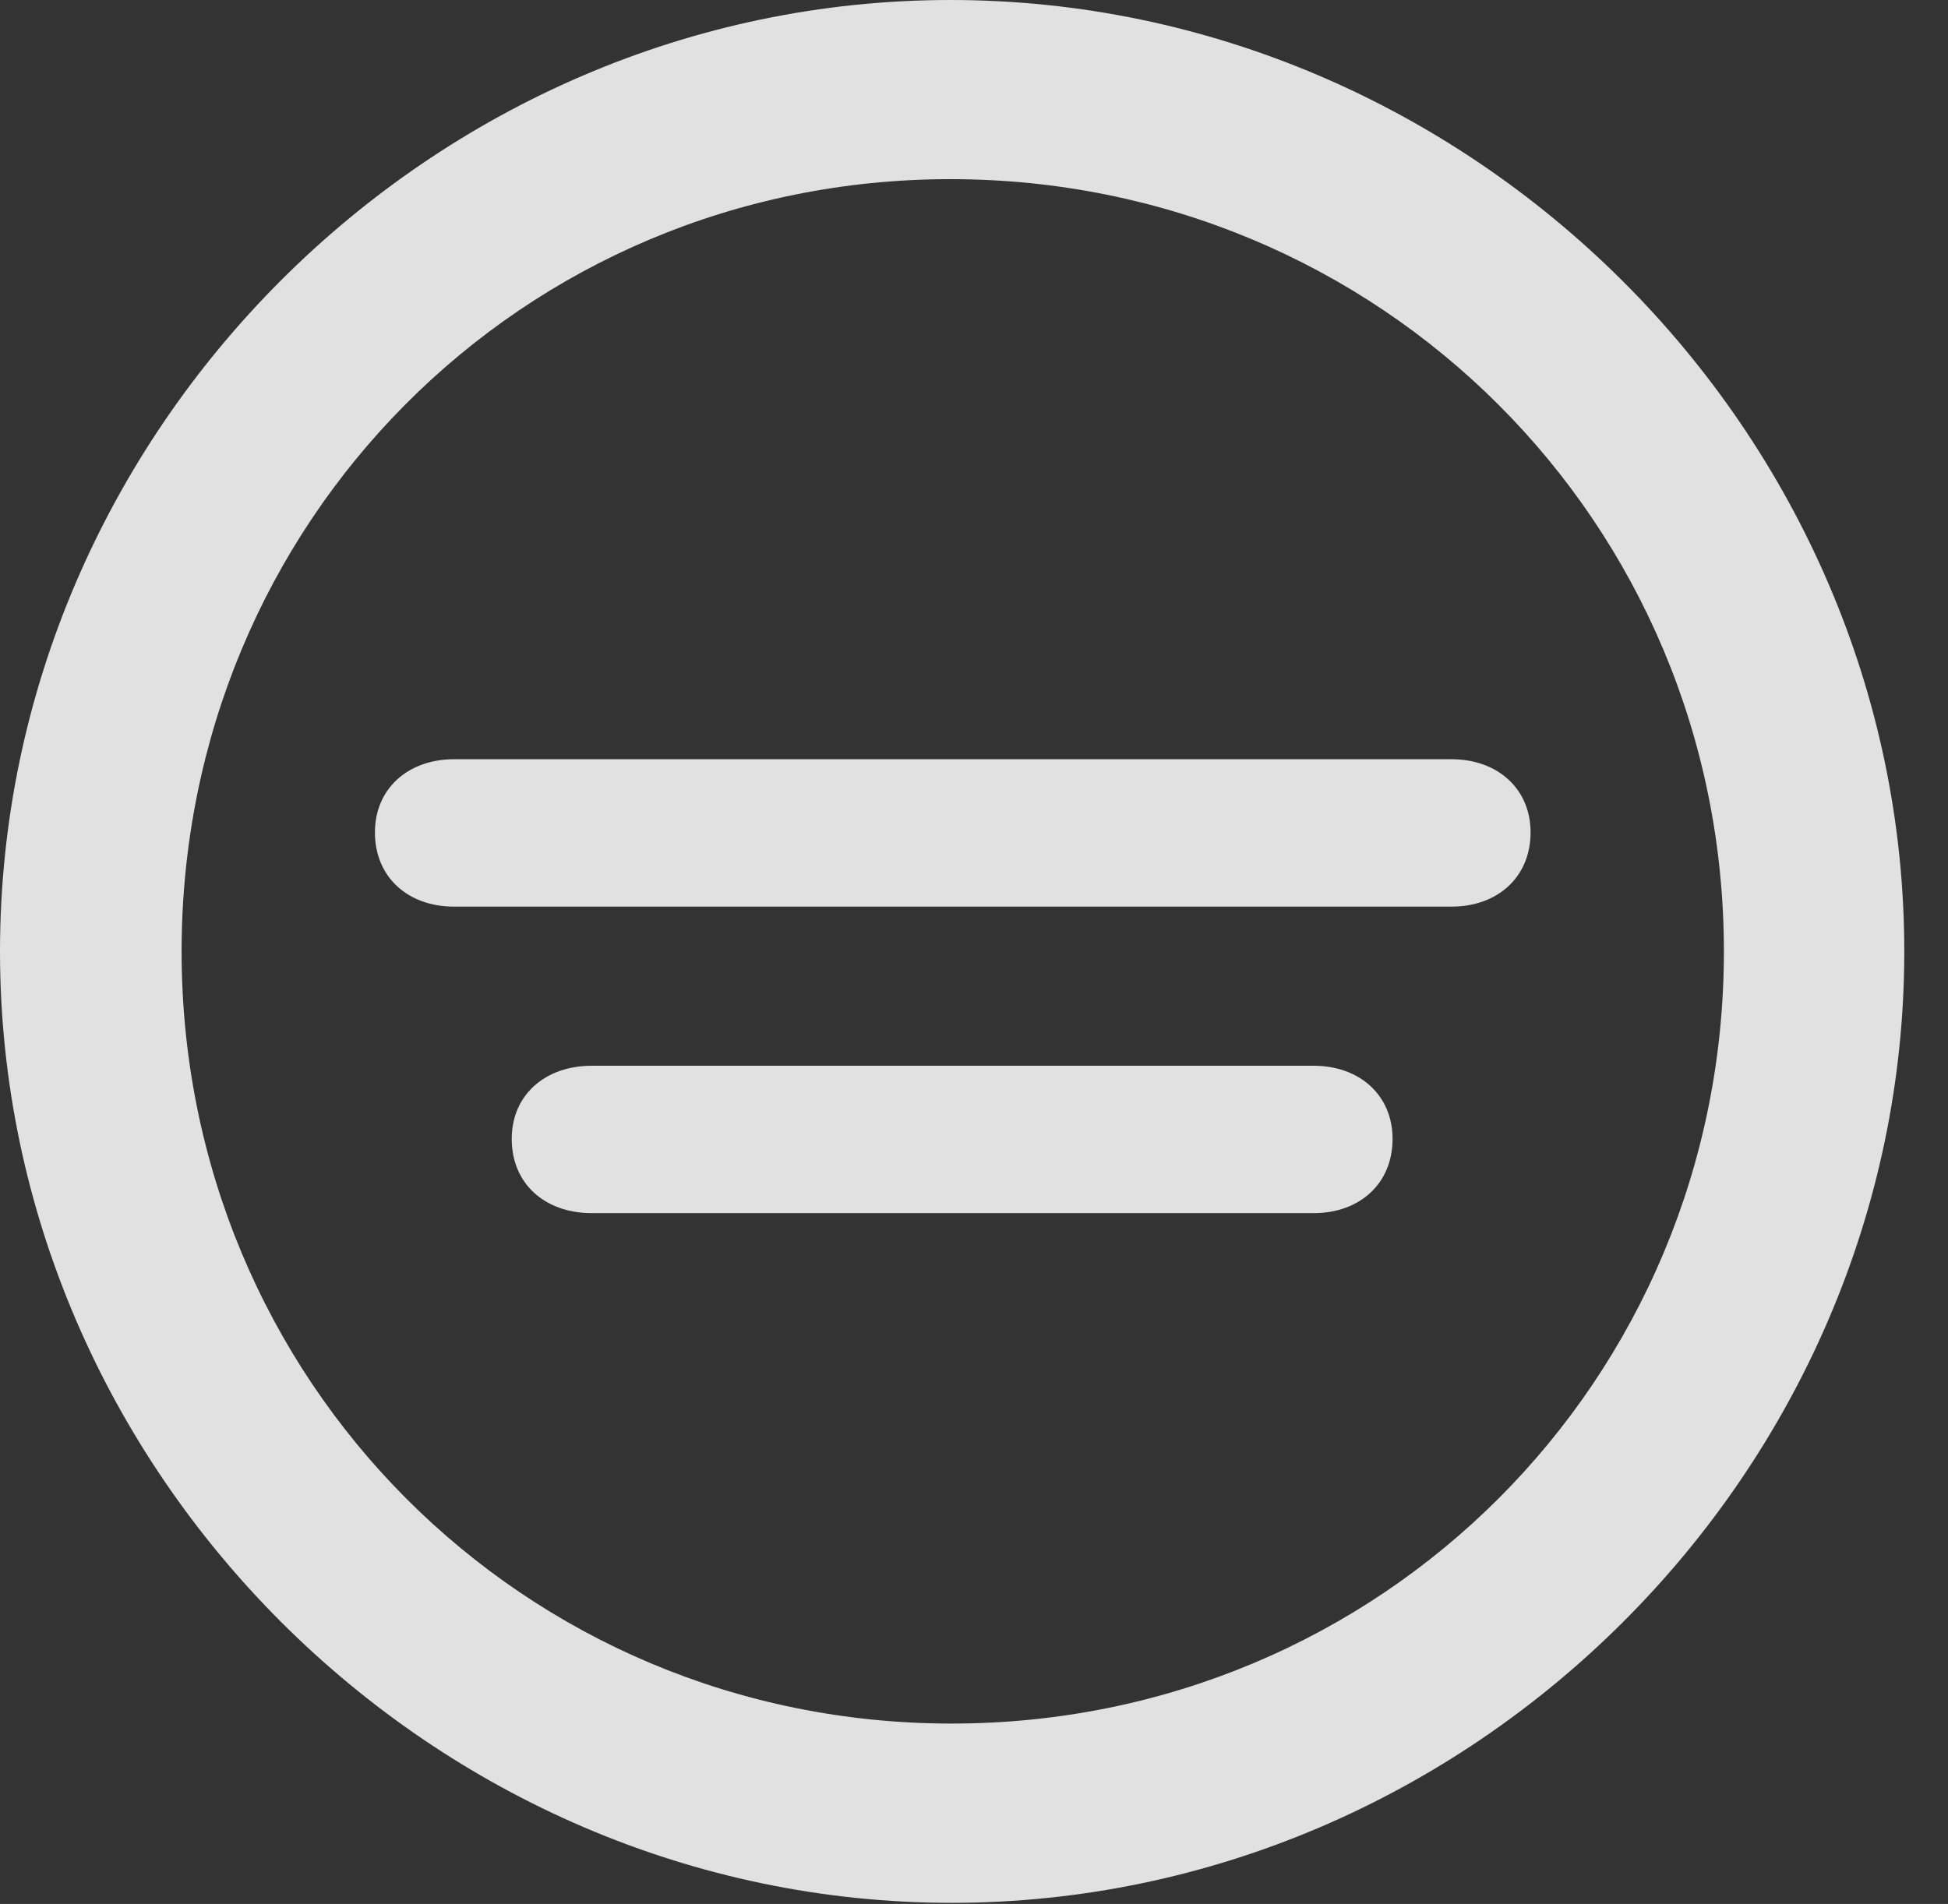 <?xml version="1.0" encoding="UTF-8"?>
<!--Generator: Apple Native CoreSVG 232.5-->
<!DOCTYPE svg
PUBLIC "-//W3C//DTD SVG 1.1//EN"
       "http://www.w3.org/Graphics/SVG/1.1/DTD/svg11.dtd">
<svg version="1.1" xmlns="http://www.w3.org/2000/svg" xmlns:xlink="http://www.w3.org/1999/xlink" width="16.133" height="15.771">
 <rect width="100%" height="100%" fill="#333333" stroke="none"/>
 <g>
  <rect height="15.771" opacity="0" width="16.133" x="0" y="0"/>
  <path d="M7.881 15.762C12.188 15.762 15.771 12.188 15.771 7.881C15.771 3.574 12.178 0 7.871 0C3.574 0 0 3.574 0 7.881C0 12.188 3.584 15.762 7.881 15.762ZM7.881 14.277C4.336 14.277 1.504 11.435 1.504 7.881C1.504 4.326 4.326 1.484 7.871 1.484C11.426 1.484 14.277 4.326 14.277 7.881C14.277 11.435 11.435 14.277 7.881 14.277Z" fill="#ffffff" fill-opacity="0.85"/>
  <path d="M3.76 7.51L12.021 7.51C12.402 7.51 12.676 7.266 12.676 6.895C12.676 6.533 12.402 6.289 12.021 6.289L3.76 6.289C3.379 6.289 3.105 6.533 3.105 6.895C3.105 7.266 3.379 7.51 3.76 7.51ZM4.902 10.049L10.879 10.049C11.26 10.049 11.533 9.805 11.533 9.434C11.533 9.072 11.26 8.828 10.879 8.828L4.902 8.828C4.512 8.828 4.238 9.072 4.238 9.434C4.238 9.805 4.512 10.049 4.902 10.049Z" fill="#ffffff" fill-opacity="0.85"/>
 </g>
</svg>
